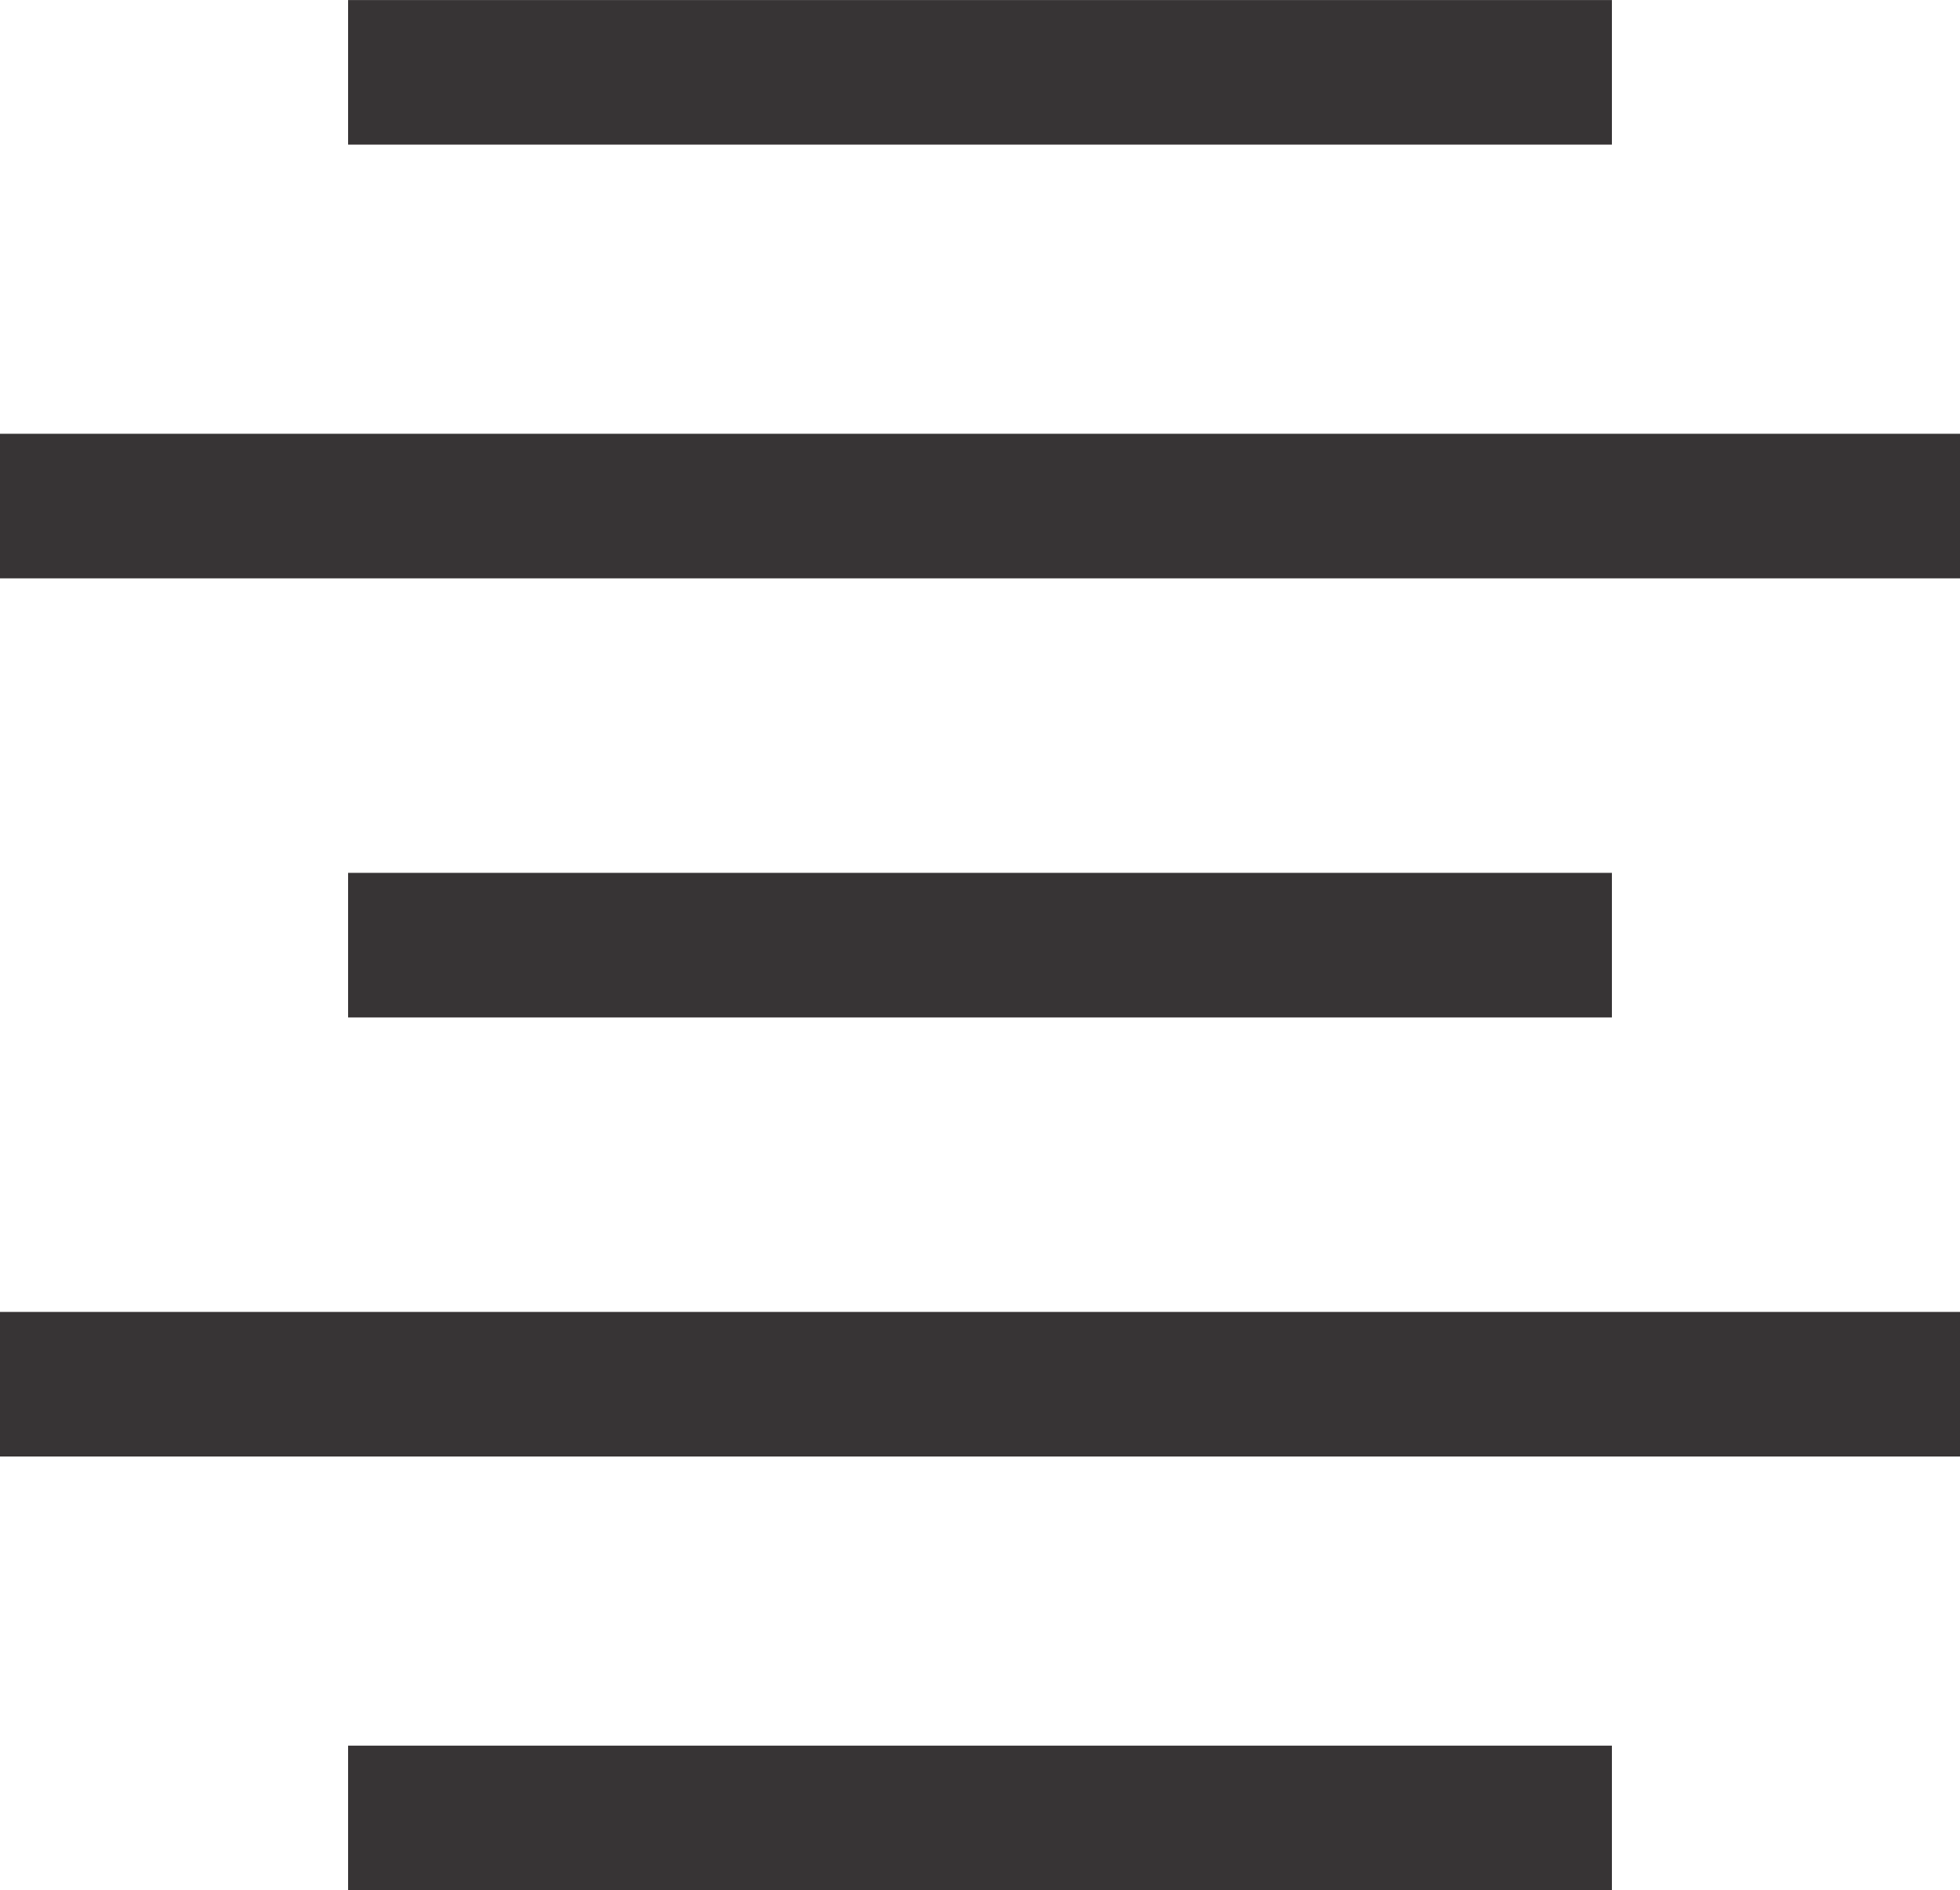 <?xml version="1.0" encoding="UTF-8"?>
<!DOCTYPE svg PUBLIC "-//W3C//DTD SVG 1.1//EN" "http://www.w3.org/Graphics/SVG/1.1/DTD/svg11.dtd">
<!-- Creator: CorelDRAW X7 -->
<svg xmlns="http://www.w3.org/2000/svg" xml:space="preserve" width="0.141in" height="0.136in" version="1.1" style="shape-rendering:geometricPrecision; text-rendering:geometricPrecision; image-rendering:optimizeQuality; fill-rule:evenodd; clip-rule:evenodd"
viewBox="0 0 366 353"
 xmlns:xlink="http://www.w3.org/1999/xlink">
 <defs>
  <style type="text/css">
   <![CDATA[
    .fil0 {fill:#373435;fill-rule:nonzero}
   ]]>
  </style>
 </defs>
 <g id="Layer_x0020_1">
  <g id="_148136448">
   <polygon class="fil0" points="65,0 301,0 301,27 65,27 "/>
   <polygon class="fil0" points="0,81 366,81 366,108 0,108 "/>
   <polygon class="fil0" points="65,163 301,163 301,190 65,190 "/>
   <polygon class="fil0" points="0,245 366,245 366,272 0,272 "/>
   <polygon class="fil0" points="65,326 301,326 301,353 65,353 "/>
  </g>
 </g>
</svg>
